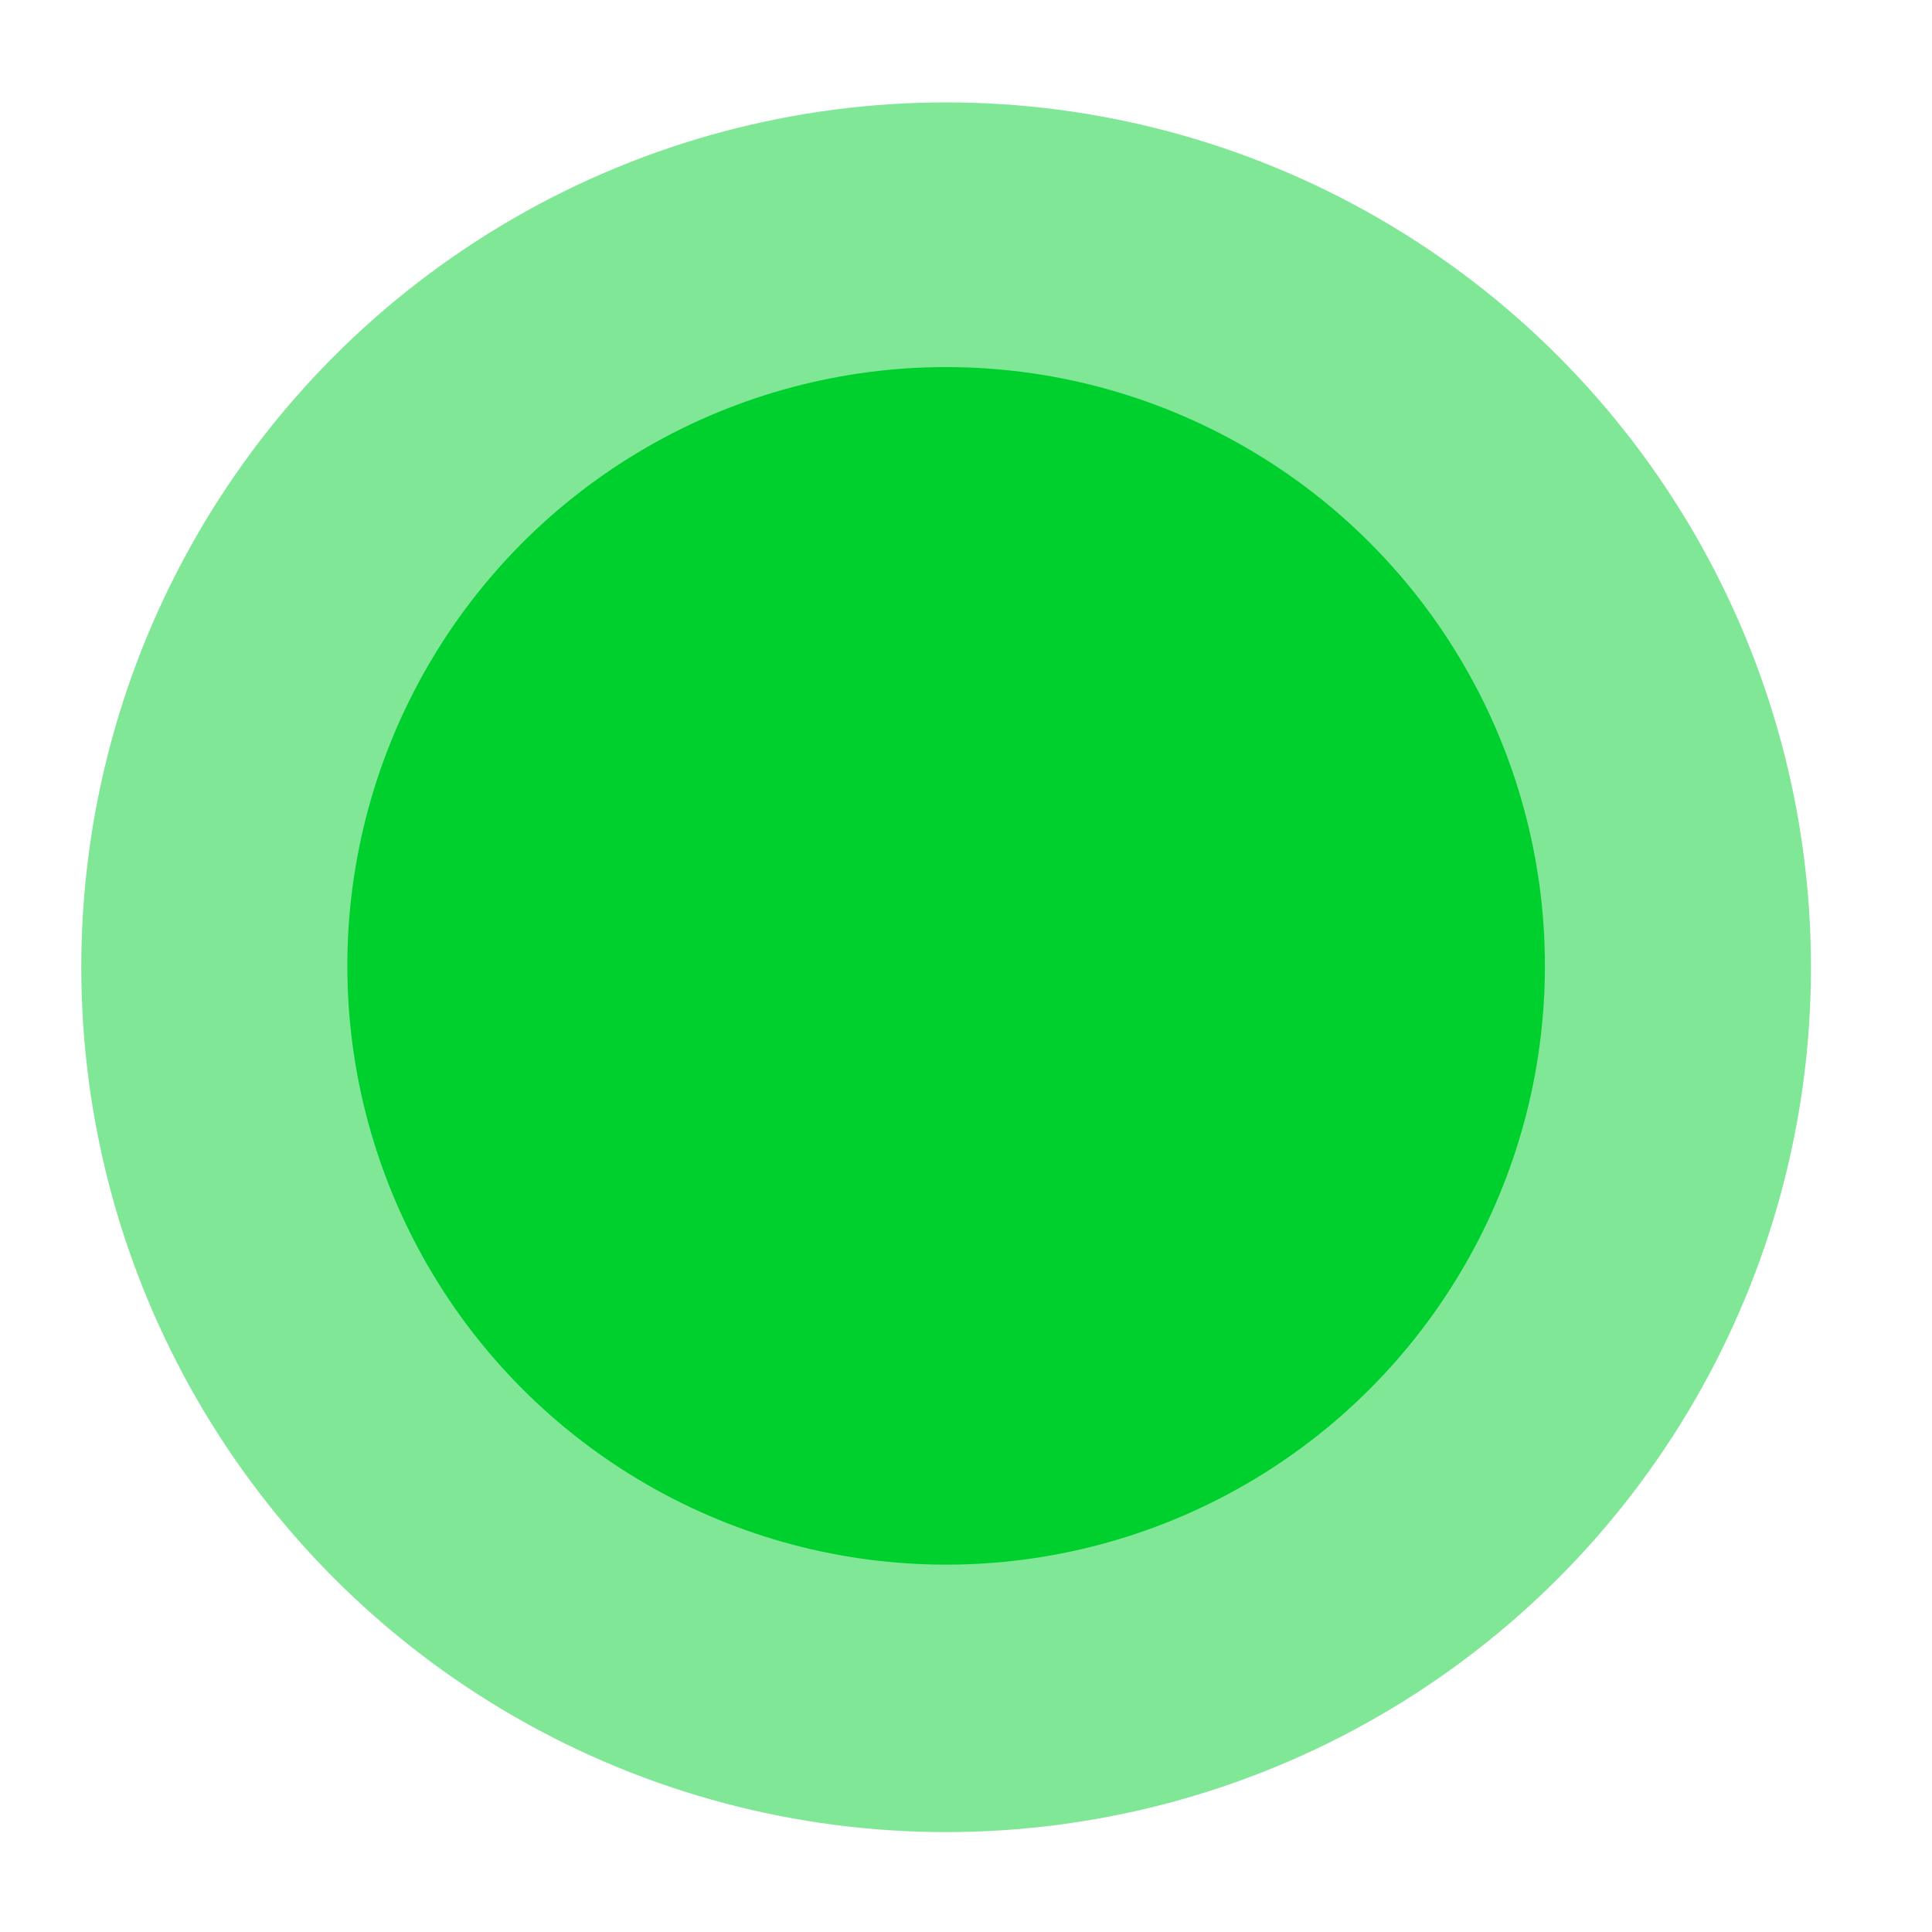 <svg width="14" height="14" viewBox="0 0 14 14" fill="none" xmlns="http://www.w3.org/2000/svg">
<g id="Group 229">
<ellipse id="Ellipse 1384" cx="6.856" cy="7.009" rx="6.267" ry="6.267" fill="#00D02E" fill-opacity="0.5"/>
<ellipse id="Ellipse 1385" cx="6.856" cy="6.999" rx="4.339" ry="4.339" fill="#00D02E"/>
</g>
</svg>
